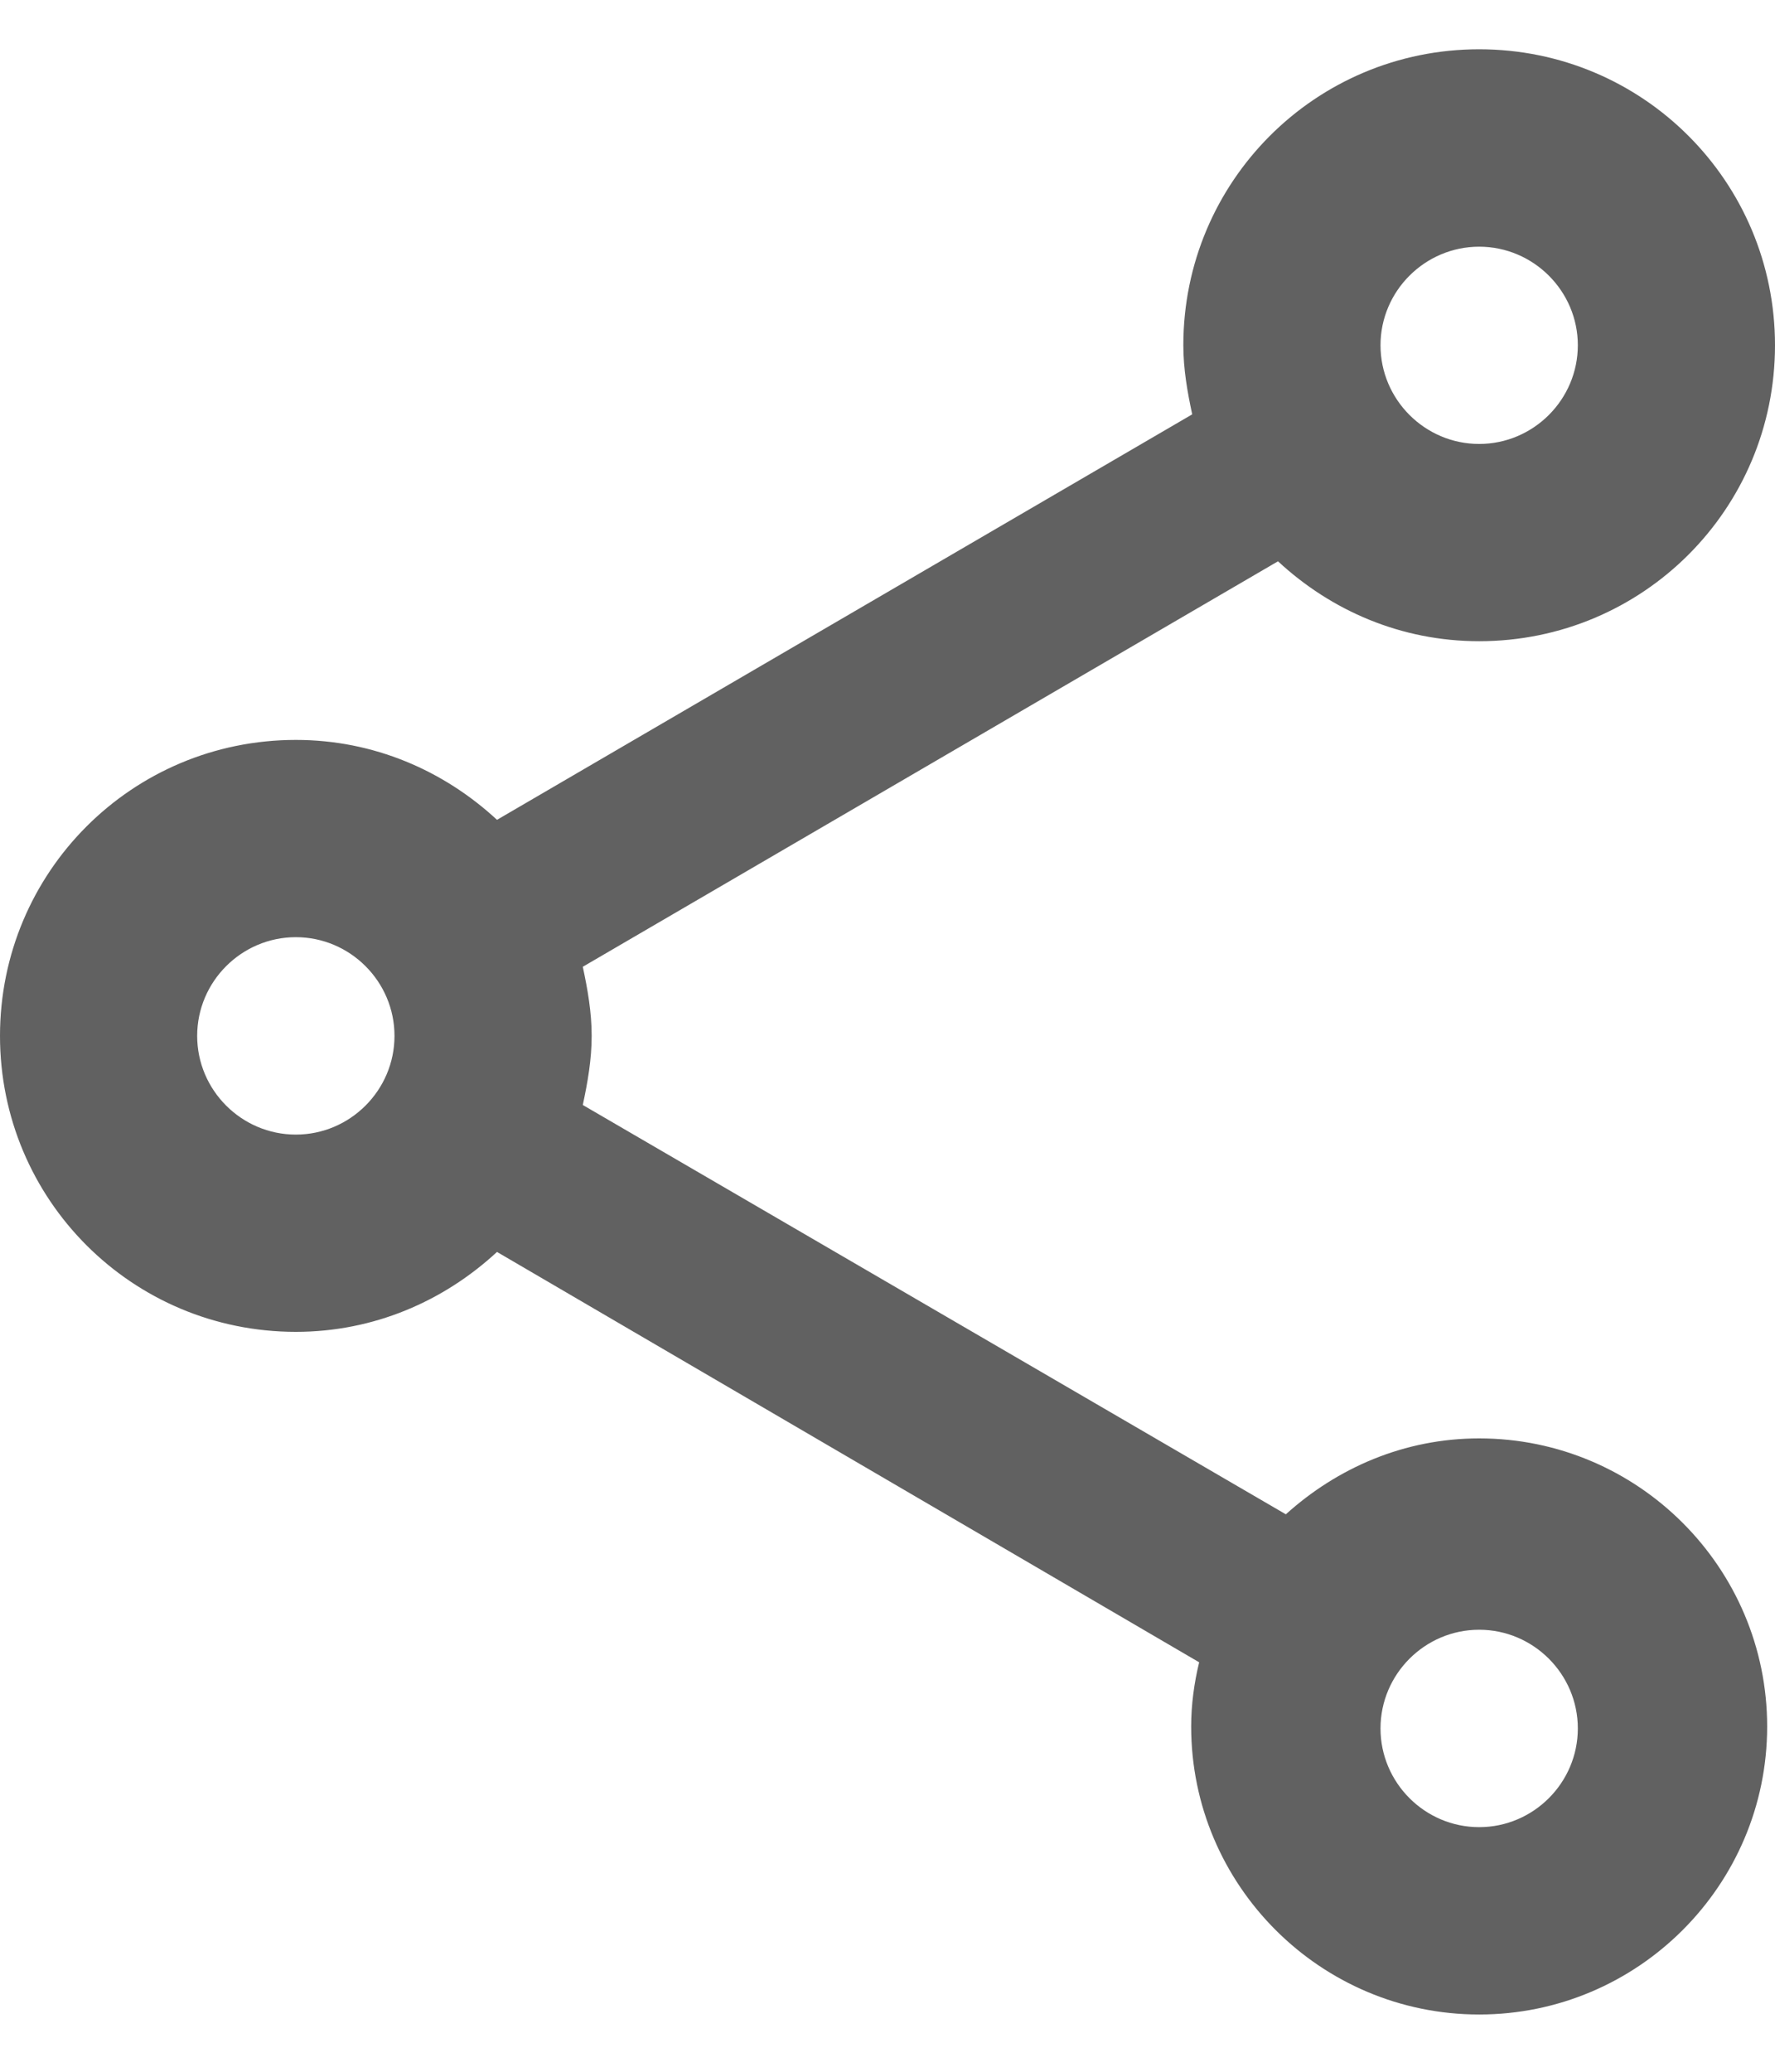<svg width="12" height="14" viewBox="0 0 12 14" fill="none" xmlns="http://www.w3.org/2000/svg">
<path d="M10 9.72C9.493 9.72 9.04 9.92 8.693 10.233L3.94 7.467C3.973 7.313 4 7.16 4 7C4 6.84 3.973 6.687 3.94 6.533L8.64 3.793C9 4.127 9.473 4.333 10 4.333C11.107 4.333 12 3.44 12 2.333C12 1.227 11.107 0.333 10 0.333C8.893 0.333 8 1.227 8 2.333C8 2.493 8.027 2.647 8.06 2.8L3.36 5.54C3 5.207 2.527 5 2 5C0.893 5 0 5.893 0 7C0 8.107 0.893 9 2 9C2.527 9 3 8.793 3.36 8.46L8.107 11.233C8.073 11.373 8.053 11.52 8.053 11.667C8.053 12.74 8.927 13.613 10 13.613C11.073 13.613 11.947 12.74 11.947 11.667C11.947 10.593 11.073 9.72 10 9.72ZM10 1.667C10.367 1.667 10.667 1.967 10.667 2.333C10.667 2.7 10.367 3 10 3C9.633 3 9.333 2.7 9.333 2.333C9.333 1.967 9.633 1.667 10 1.667ZM2 7.667C1.633 7.667 1.333 7.367 1.333 7C1.333 6.633 1.633 6.333 2 6.333C2.367 6.333 2.667 6.633 2.667 7C2.667 7.367 2.367 7.667 2 7.667ZM10 12.347C9.633 12.347 9.333 12.047 9.333 11.68C9.333 11.313 9.633 11.013 10 11.013C10.367 11.013 10.667 11.313 10.667 11.68C10.667 12.047 10.367 12.347 10 12.347Z" fill="#616161"/>
</svg>
